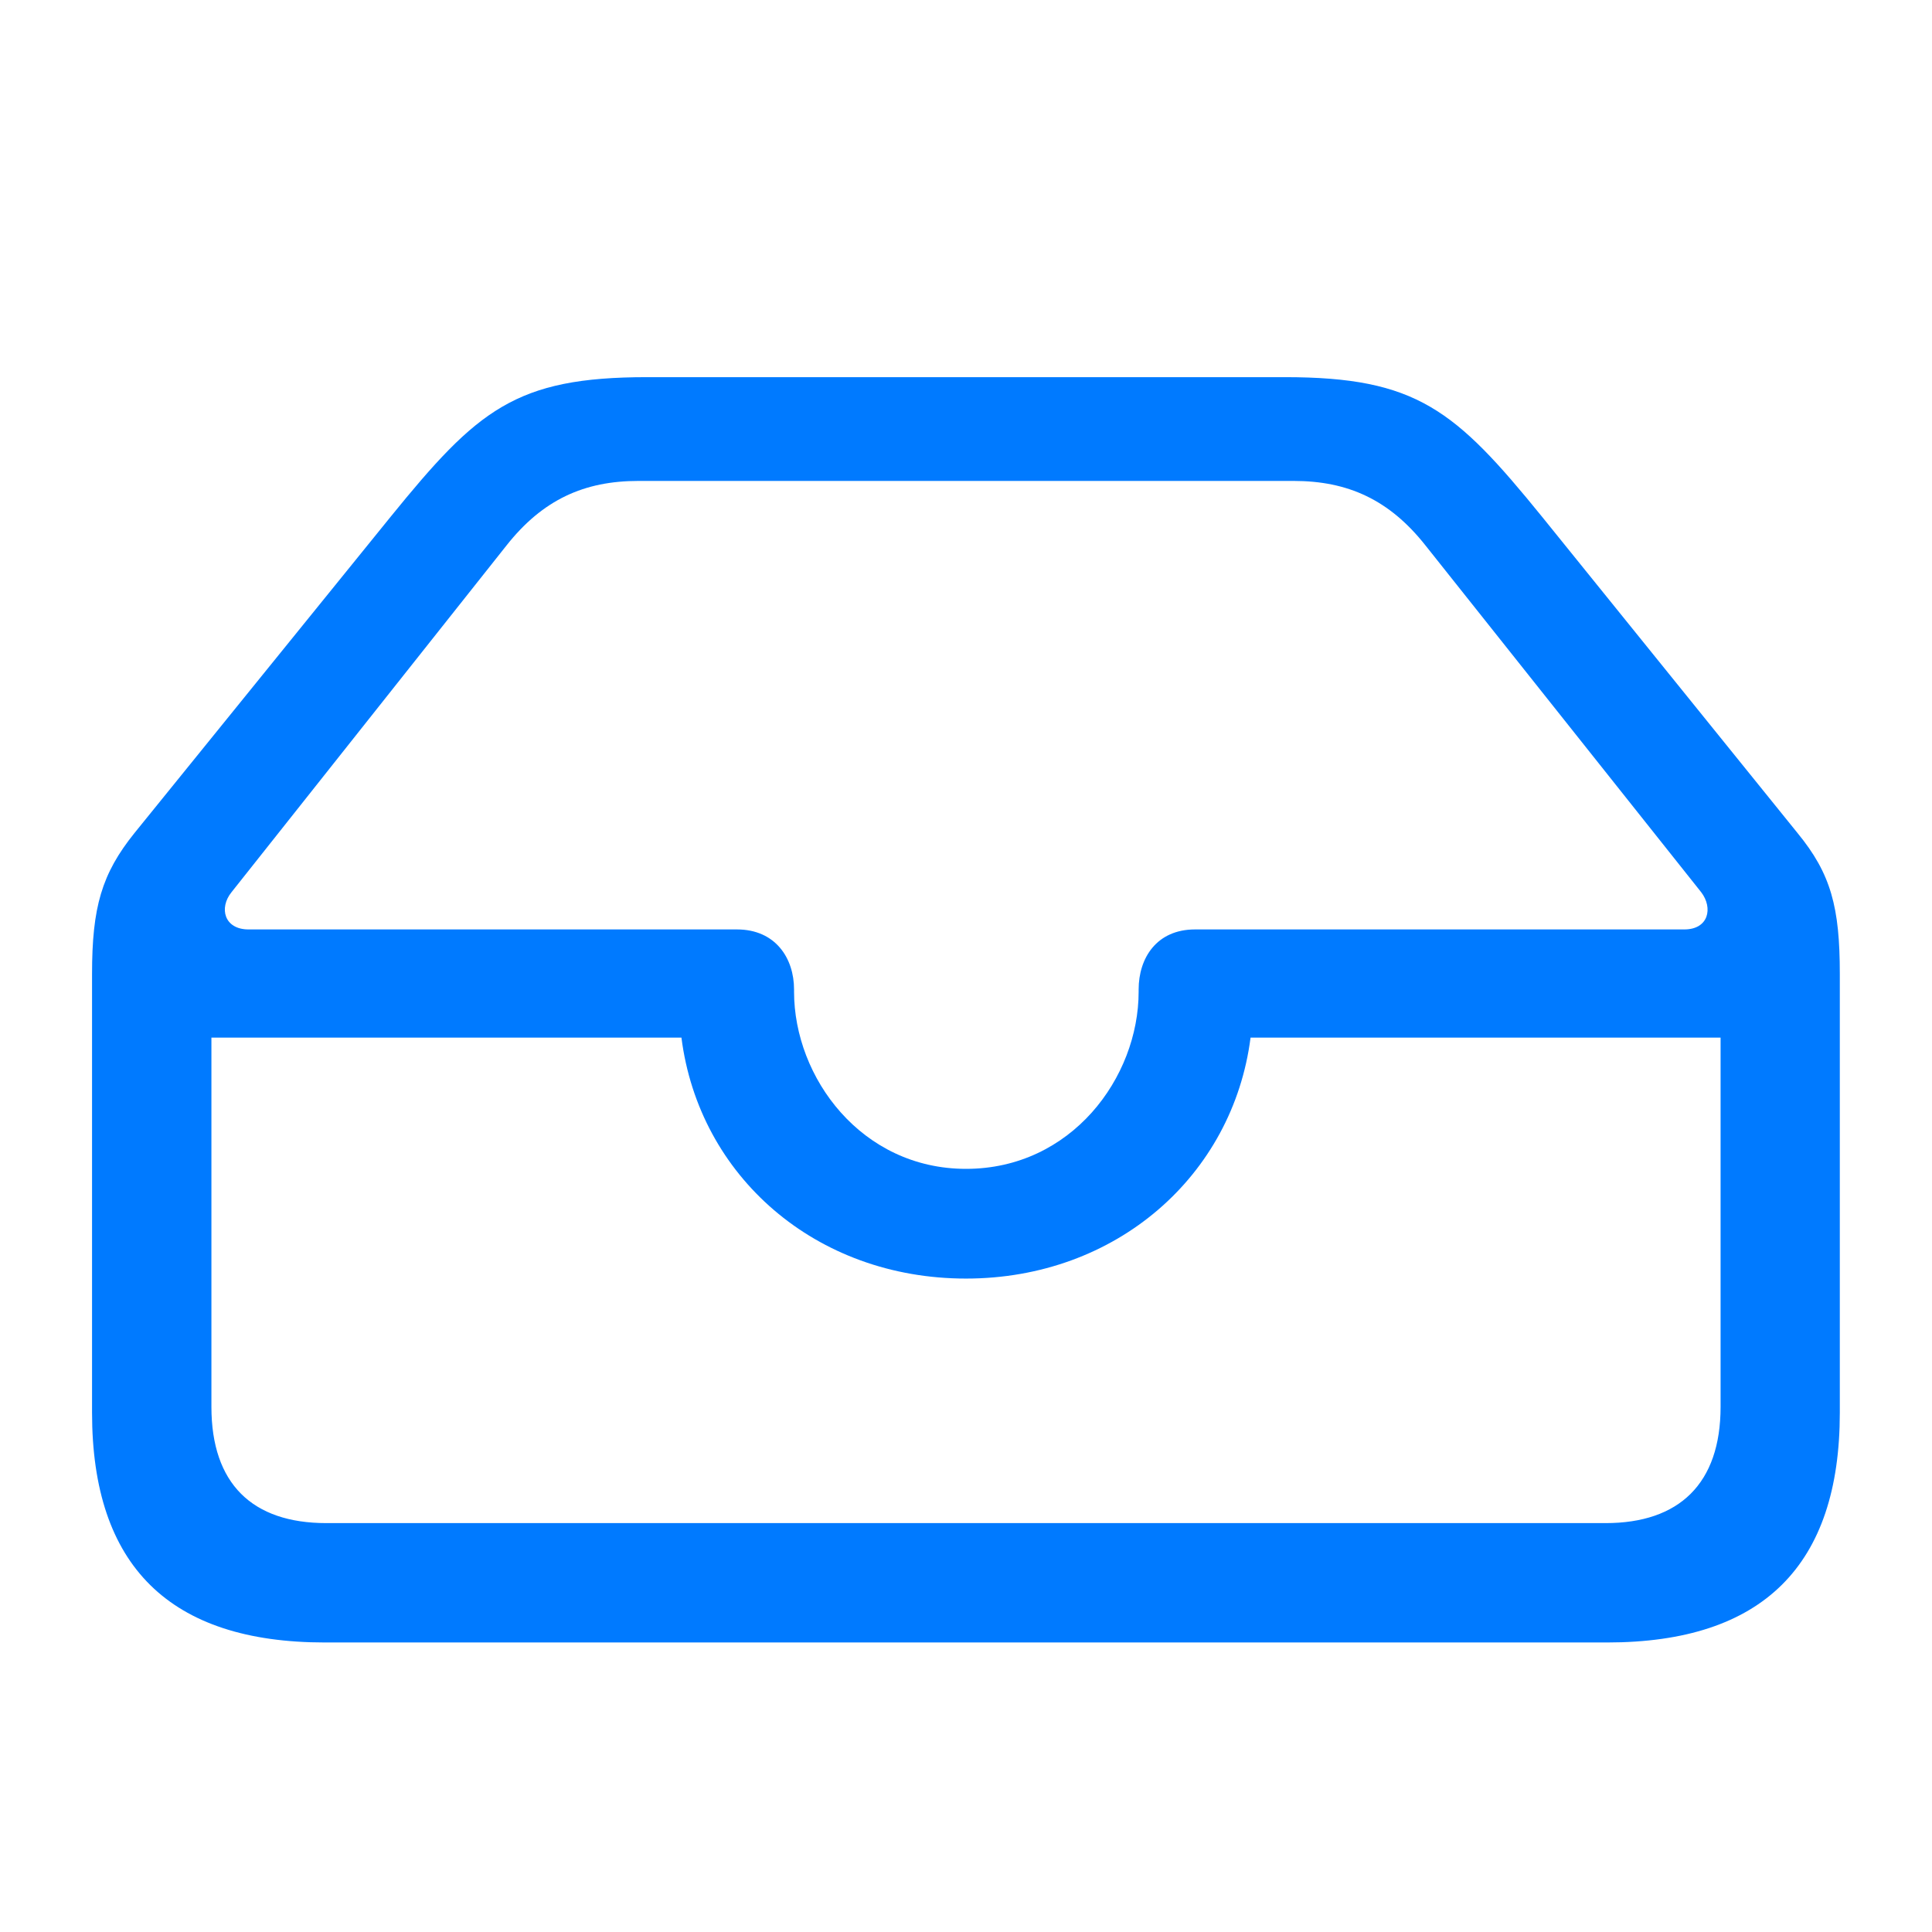 <svg width="14" height="14" viewBox="0 0 14 14" fill="none" xmlns="http://www.w3.org/2000/svg">
    <path d="M2.354 11.902H11.646C12.774 11.902 13.332 11.343 13.332 10.237V7.057C13.332 6.574 13.268 6.332 13.026 6.037L11.173 3.743C10.545 2.97 10.266 2.733 9.31 2.733H4.69C3.734 2.733 3.46 2.97 2.832 3.743L0.974 6.037C0.737 6.332 0.667 6.574 0.667 7.057V10.237C0.667 11.349 1.231 11.902 2.354 11.902ZM7 8.47C6.243 8.47 5.754 7.809 5.754 7.186V7.17C5.754 6.944 5.62 6.735 5.34 6.735H1.801C1.624 6.735 1.586 6.579 1.677 6.466L3.67 3.953C3.933 3.62 4.234 3.485 4.626 3.485H9.374C9.766 3.485 10.067 3.62 10.33 3.953L12.328 6.466C12.414 6.579 12.382 6.735 12.205 6.735H8.66C8.38 6.735 8.251 6.944 8.251 7.17V7.186C8.251 7.809 7.763 8.47 7 8.47ZM2.365 11.037C1.828 11.037 1.532 10.752 1.532 10.194V7.519H4.938C5.066 8.523 5.91 9.265 7 9.265C8.09 9.265 8.934 8.518 9.062 7.519H12.468V10.194C12.468 10.752 12.167 11.037 11.635 11.037H2.365Z"
          fill="#007AFF"/>
</svg>
